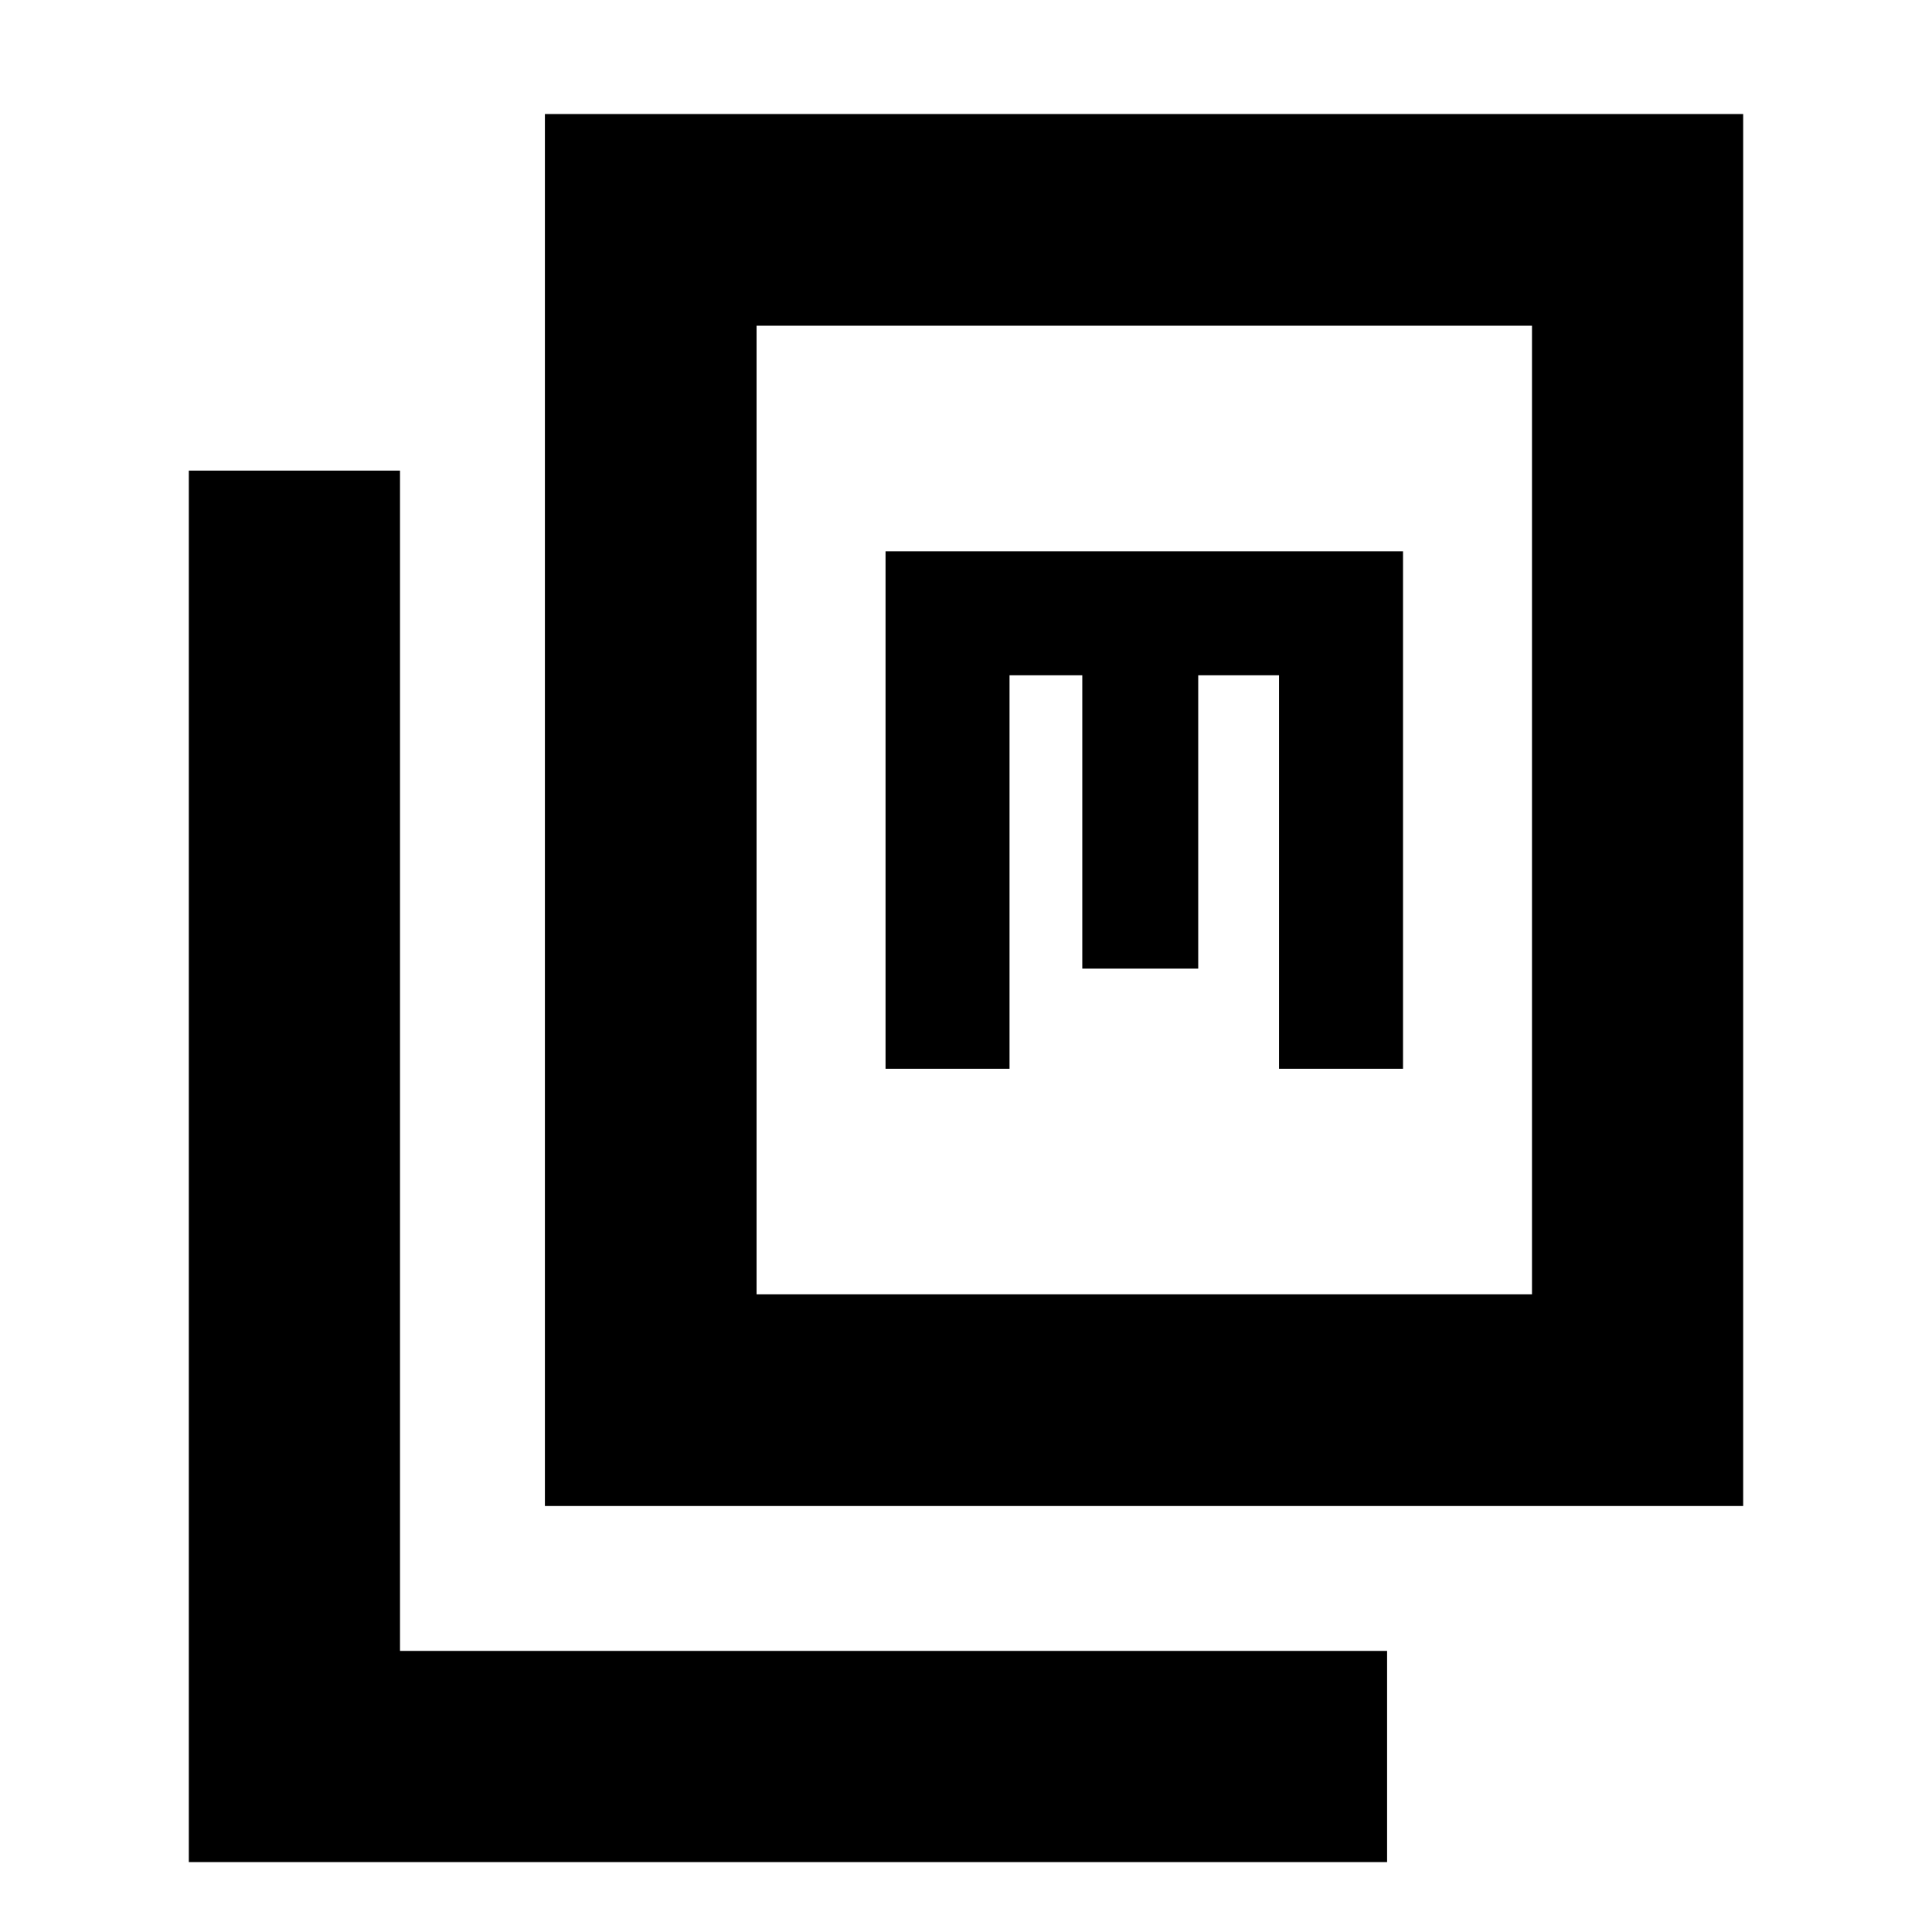 <svg xmlns="http://www.w3.org/2000/svg" height="20" viewBox="0 -960 960 960" width="20"><path d="M270.761-211.674v-691.652h595.413v691.652H270.761Zm105.174-105.174h385.304v-481.304H375.935v481.304ZM93.825-34.739v-691.413h104.936v586.478h490.478v104.935H93.826Zm346.197-394.196h61.608v-195.522h36.153v145.761h57.608v-145.761h40.153v195.522h61.608v-257.13h-257.13v257.13Zm-64.087 112.087v-481.304 481.304Z"/></svg>